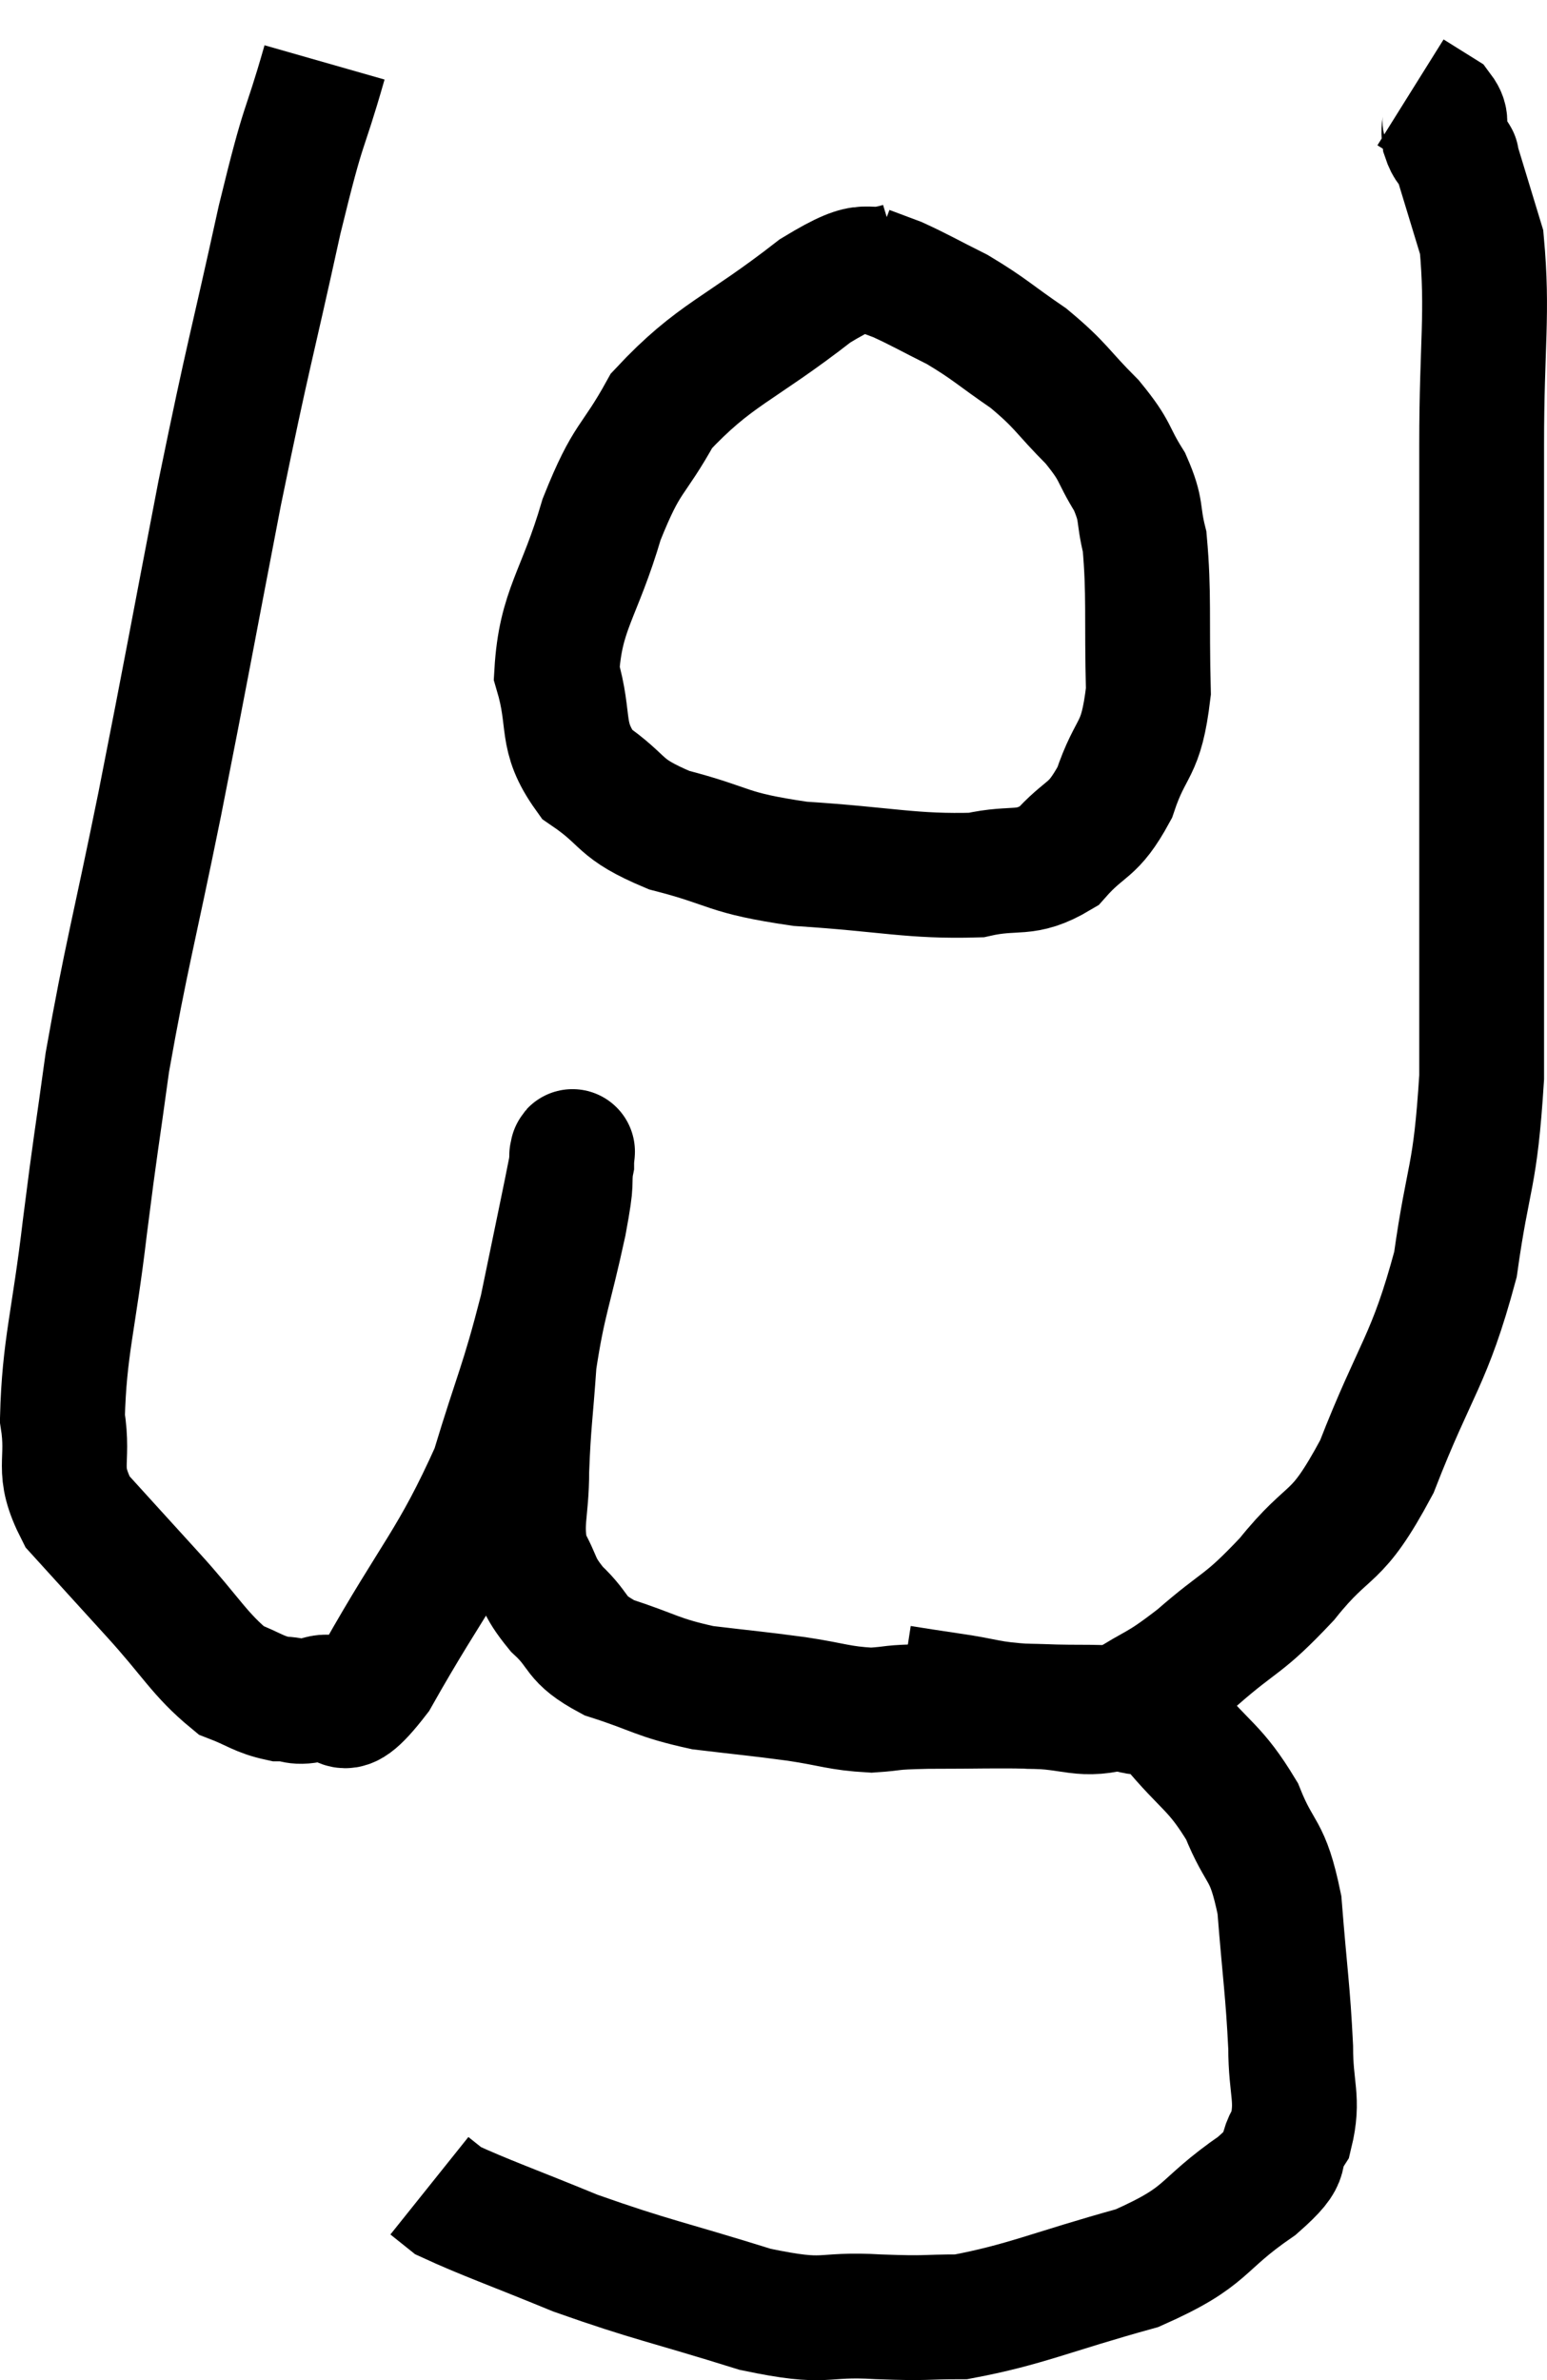 <svg xmlns="http://www.w3.org/2000/svg" viewBox="8.42 3.74 24.787 38.135" width="24.787" height="38.135"><path d="M 13.62 4.74 C 13.26 6, 13.32 5.535, 12.9 7.26 C 12.42 9.45, 12.42 9.3, 11.94 11.64 C 11.46 14.13, 11.43 14.34, 10.98 16.62 C 10.56 18.69, 10.44 19.065, 10.14 20.76 C 9.96 22.08, 9.96 21.975, 9.78 23.4 C 9.6 24.93, 9.45 25.32, 9.42 26.46 C 9.54 27.21, 9.3 27.255, 9.66 27.96 C 10.26 28.62, 10.245 28.605, 10.86 29.28 C 11.49 29.97, 11.61 30.24, 12.12 30.66 C 12.51 30.81, 12.555 30.885, 12.9 30.96 C 13.2 30.96, 13.11 31.05, 13.5 30.96 C 13.98 30.78, 13.755 31.515, 14.46 30.6 C 15.39 28.95, 15.66 28.77, 16.32 27.3 C 16.71 26.01, 16.785 25.95, 17.1 24.72 C 17.34 23.55, 17.46 22.995, 17.58 22.38 C 17.58 22.32, 17.58 22.29, 17.58 22.26 C 17.58 22.26, 17.58 22.245, 17.58 22.26 C 17.58 22.29, 17.61 22.05, 17.58 22.32 C 17.52 22.83, 17.61 22.53, 17.46 23.34 C 17.22 24.45, 17.13 24.57, 16.98 25.56 C 16.92 26.43, 16.89 26.52, 16.86 27.3 C 16.86 27.99, 16.74 28.125, 16.86 28.68 C 17.1 29.1, 17.01 29.115, 17.34 29.52 C 17.76 29.91, 17.595 29.985, 18.18 30.3 C 18.93 30.54, 18.93 30.615, 19.68 30.78 C 20.43 30.87, 20.505 30.87, 21.18 30.96 C 21.78 31.05, 21.855 31.11, 22.38 31.14 C 22.83 31.11, 22.605 31.095, 23.28 31.08 C 24.18 31.08, 24.27 31.065, 25.08 31.08 C 25.8 31.11, 25.995 31.065, 26.52 31.14 C 26.85 31.26, 26.73 30.975, 27.18 31.38 C 27.75 32.07, 27.885 32.04, 28.32 32.76 C 28.62 33.51, 28.725 33.315, 28.92 34.26 C 29.01 35.4, 29.055 35.625, 29.1 36.54 C 29.1 37.23, 29.235 37.365, 29.1 37.92 C 28.83 38.34, 29.175 38.22, 28.56 38.76 C 27.6 39.42, 27.825 39.555, 26.64 40.08 C 25.23 40.47, 24.855 40.665, 23.82 40.86 C 23.16 40.86, 23.325 40.89, 22.5 40.86 C 21.51 40.8, 21.735 40.995, 20.52 40.74 C 19.08 40.29, 18.87 40.275, 17.64 39.84 C 16.62 39.42, 16.185 39.27, 15.6 39 C 15.45 38.88, 15.375 38.82, 15.3 38.76 C 15.3 38.76, 15.3 38.76, 15.3 38.76 L 15.3 38.76" fill="none" stroke="black" stroke-width="2"></path><path d="M 22.86 30.78 C 23.25 30.84, 23.13 30.825, 23.64 30.9 C 24.27 30.99, 24.21 31.035, 24.9 31.08 C 25.65 31.08, 25.725 31.275, 26.4 31.08 C 27 30.69, 26.94 30.81, 27.6 30.3 C 28.32 29.67, 28.32 29.805, 29.04 29.04 C 29.76 28.14, 29.805 28.5, 30.48 27.24 C 31.11 25.62, 31.32 25.56, 31.74 24 C 31.95 22.5, 32.055 22.665, 32.16 21 C 32.16 19.17, 32.16 19.875, 32.16 17.34 C 32.16 14.1, 32.16 13.29, 32.16 10.86 C 32.16 9.24, 32.265 8.775, 32.16 7.62 C 31.95 6.93, 31.845 6.585, 31.74 6.24 C 31.74 6.24, 31.785 6.315, 31.74 6.24 C 31.65 6.09, 31.62 6.12, 31.56 5.94 C 31.53 5.73, 31.635 5.7, 31.5 5.52 L 31.02 5.22" fill="none" stroke="black" stroke-width="2"></path><path d="M 22.86 7.98 C 22.17 8.19, 22.44 7.815, 21.48 8.4 C 20.25 9.36, 19.875 9.405, 19.02 10.32 C 18.54 11.19, 18.48 11.01, 18.06 12.06 C 17.7 13.29, 17.4 13.5, 17.34 14.52 C 17.58 15.33, 17.37 15.51, 17.82 16.14 C 18.48 16.59, 18.285 16.68, 19.14 17.04 C 20.19 17.31, 20.01 17.4, 21.24 17.58 C 22.65 17.67, 23.025 17.79, 24.06 17.76 C 24.72 17.61, 24.825 17.79, 25.38 17.46 C 25.83 16.95, 25.92 17.1, 26.28 16.44 C 26.55 15.63, 26.7 15.825, 26.82 14.82 C 26.79 13.62, 26.835 13.26, 26.76 12.42 C 26.64 11.94, 26.73 11.94, 26.52 11.46 C 26.22 10.98, 26.325 10.995, 25.92 10.5 C 25.41 9.99, 25.44 9.93, 24.9 9.48 C 24.33 9.09, 24.285 9.015, 23.76 8.7 C 23.28 8.46, 23.16 8.385, 22.8 8.22 C 22.56 8.13, 22.44 8.085, 22.32 8.04 C 22.32 8.04, 22.32 8.04, 22.32 8.04 L 22.32 8.04" fill="none" stroke="black" stroke-width="2"></path></svg>